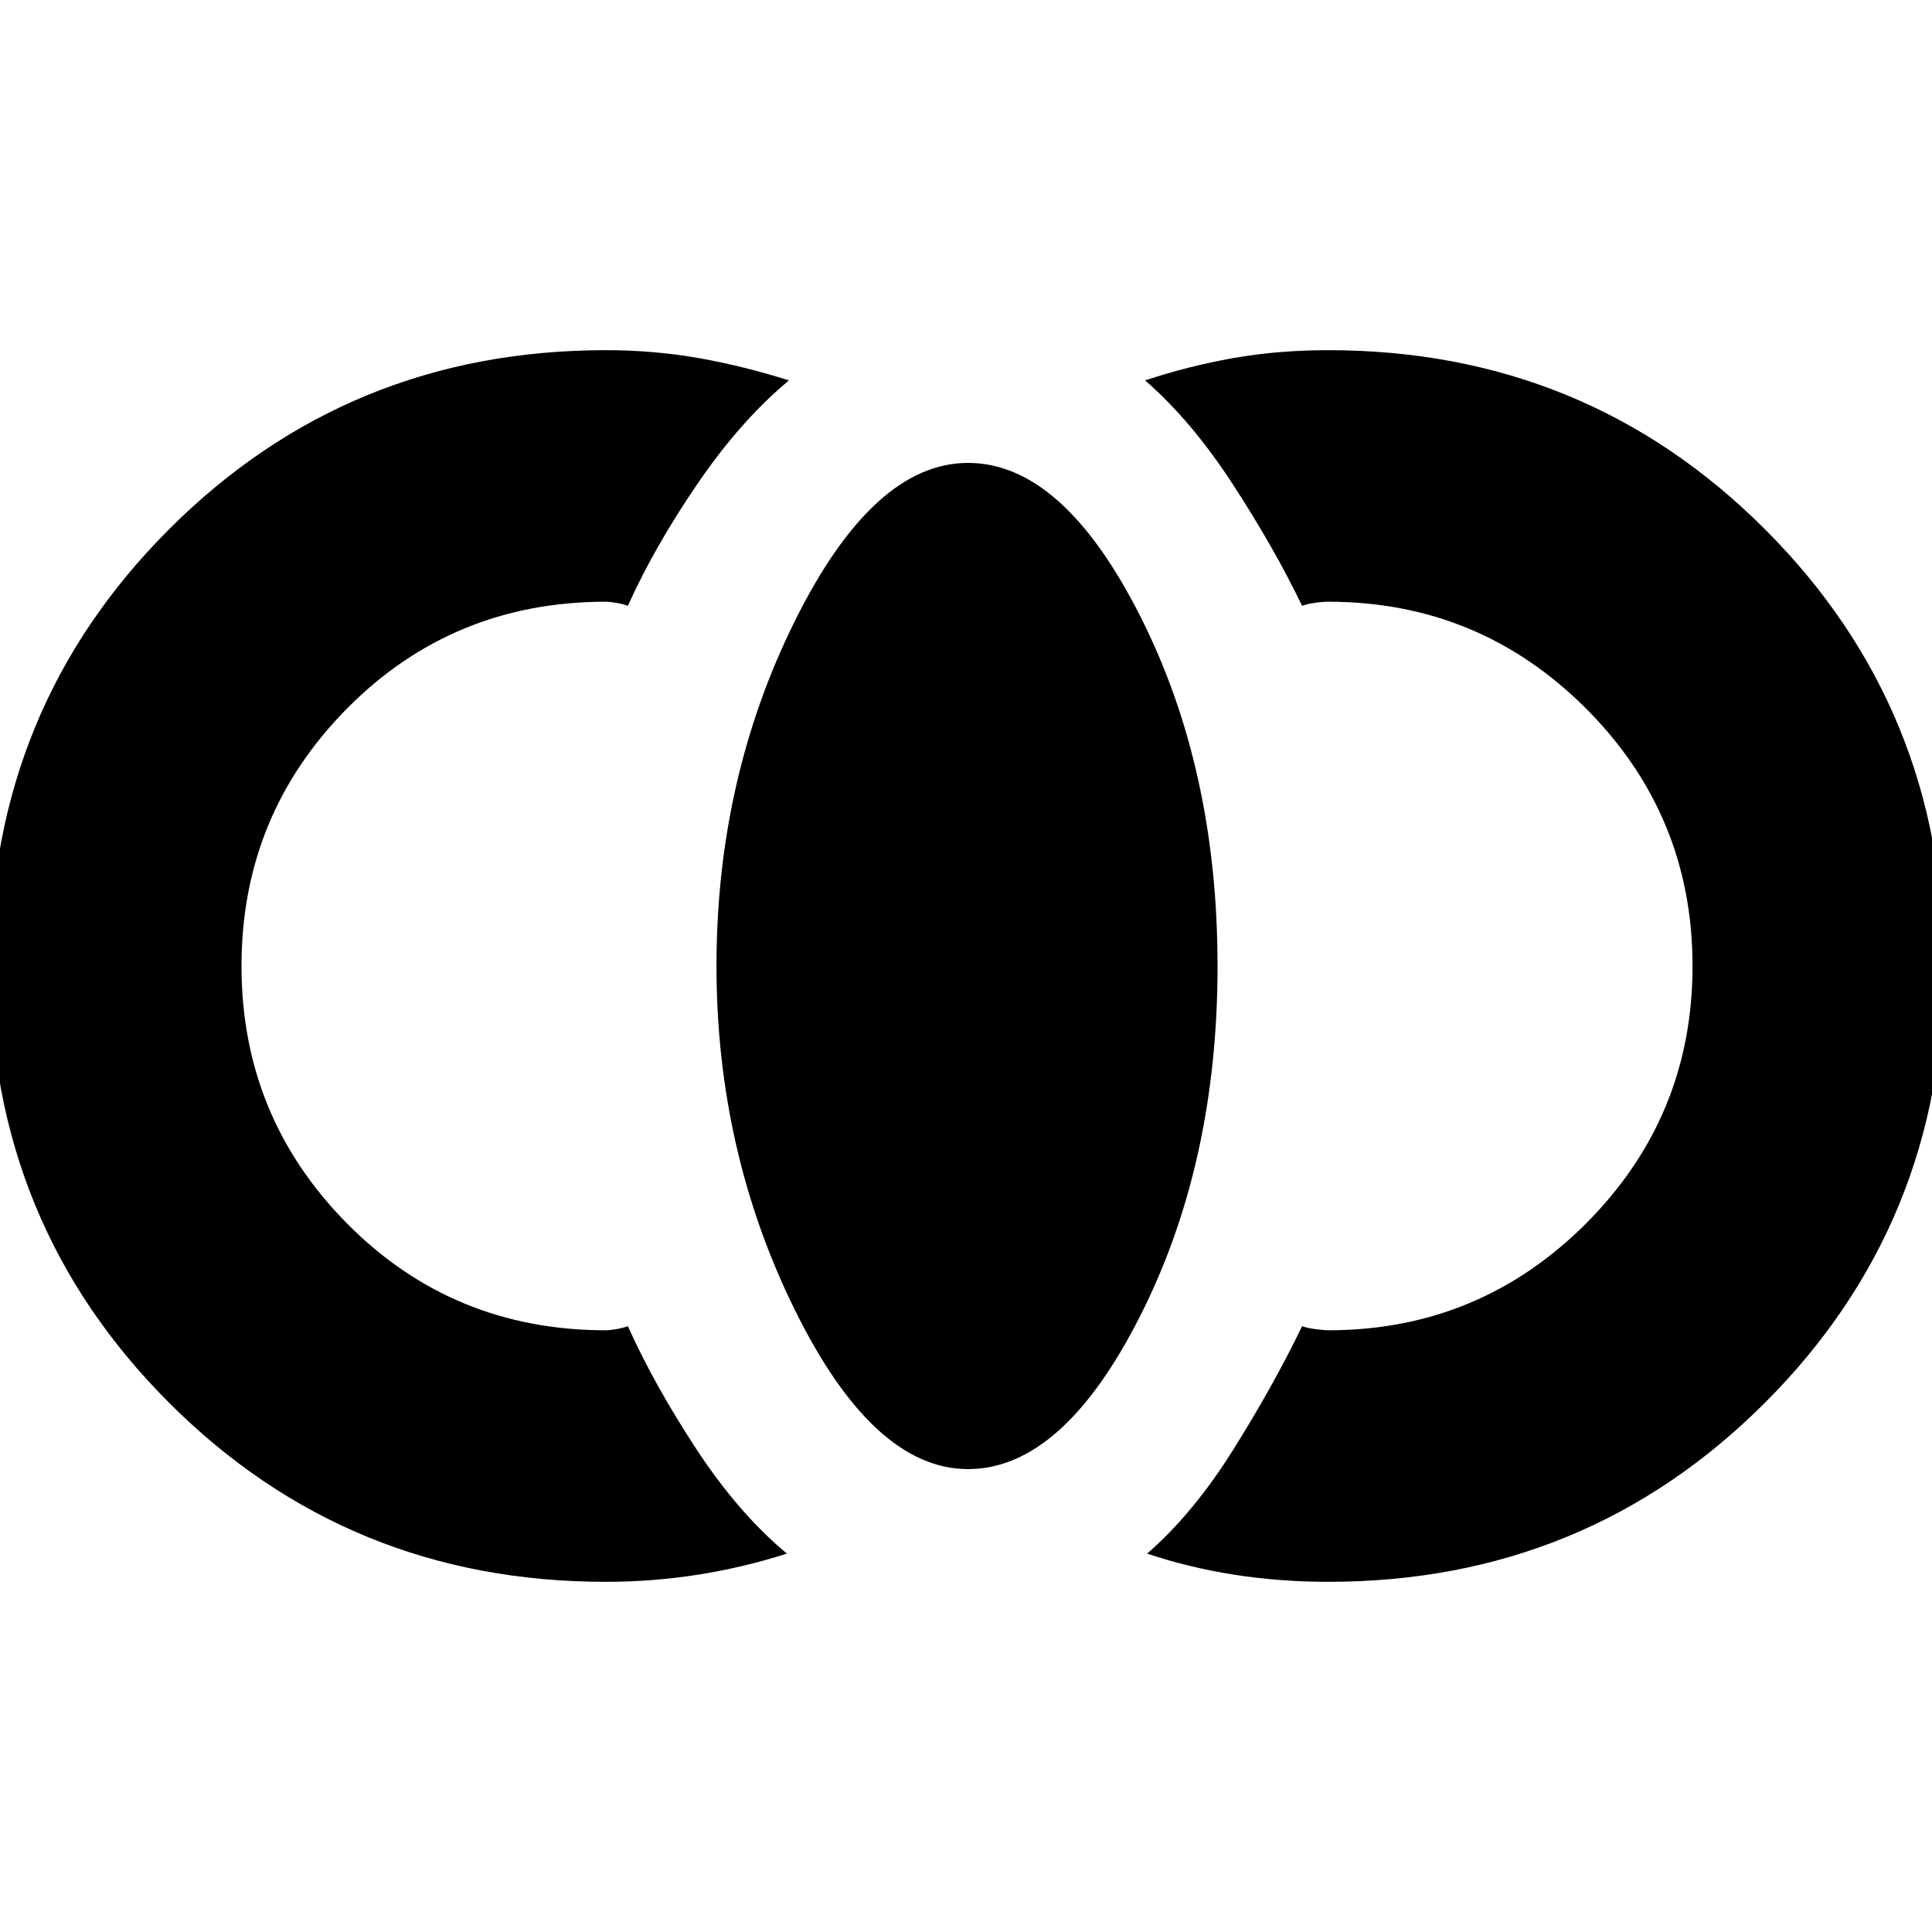 <svg xmlns="http://www.w3.org/2000/svg" height="20" width="20"><path d="M13.75 16.375q-.5 0-.969-.073t-.906-.219q.479-.416.896-1.083.417-.667.708-1.271.063.021.146.031.083.011.125.011 1.562 0 2.667-1.104 1.104-1.105 1.104-2.667 0-1.562-1.104-2.667-1.105-1.104-2.667-1.104-.062 0-.135.011-.073.01-.136.031-.291-.604-.719-1.261-.427-.656-.906-1.072.438-.146.906-.23.469-.083.99-.083 2.667 0 4.521 1.854T20.125 10q0 2.667-1.854 4.521t-4.521 1.854Zm-3.729-1.167q-.979 0-1.792-1.646-.812-1.645-.812-3.562 0-1.938.812-3.573.813-1.635 1.792-1.635.979 0 1.781 1.583.802 1.583.802 3.625t-.802 3.625q-.802 1.583-1.781 1.583Zm-3.75 1.167q-2.667 0-4.521-1.854T-.104 10q0-2.667 1.854-4.521t4.521-1.854q.5 0 .969.083.468.084.927.23-.5.416-.948 1.072-.448.657-.719 1.261-.062-.021-.125-.031-.063-.011-.104-.011-1.583 0-2.677 1.104Q2.5 8.438 2.5 10q0 1.562 1.094 2.667 1.094 1.104 2.677 1.104.041 0 .104-.011.063-.01.125-.031.271.604.708 1.271.438.667.938 1.083-.458.146-.927.219-.469.073-.948.073Z"/></svg>